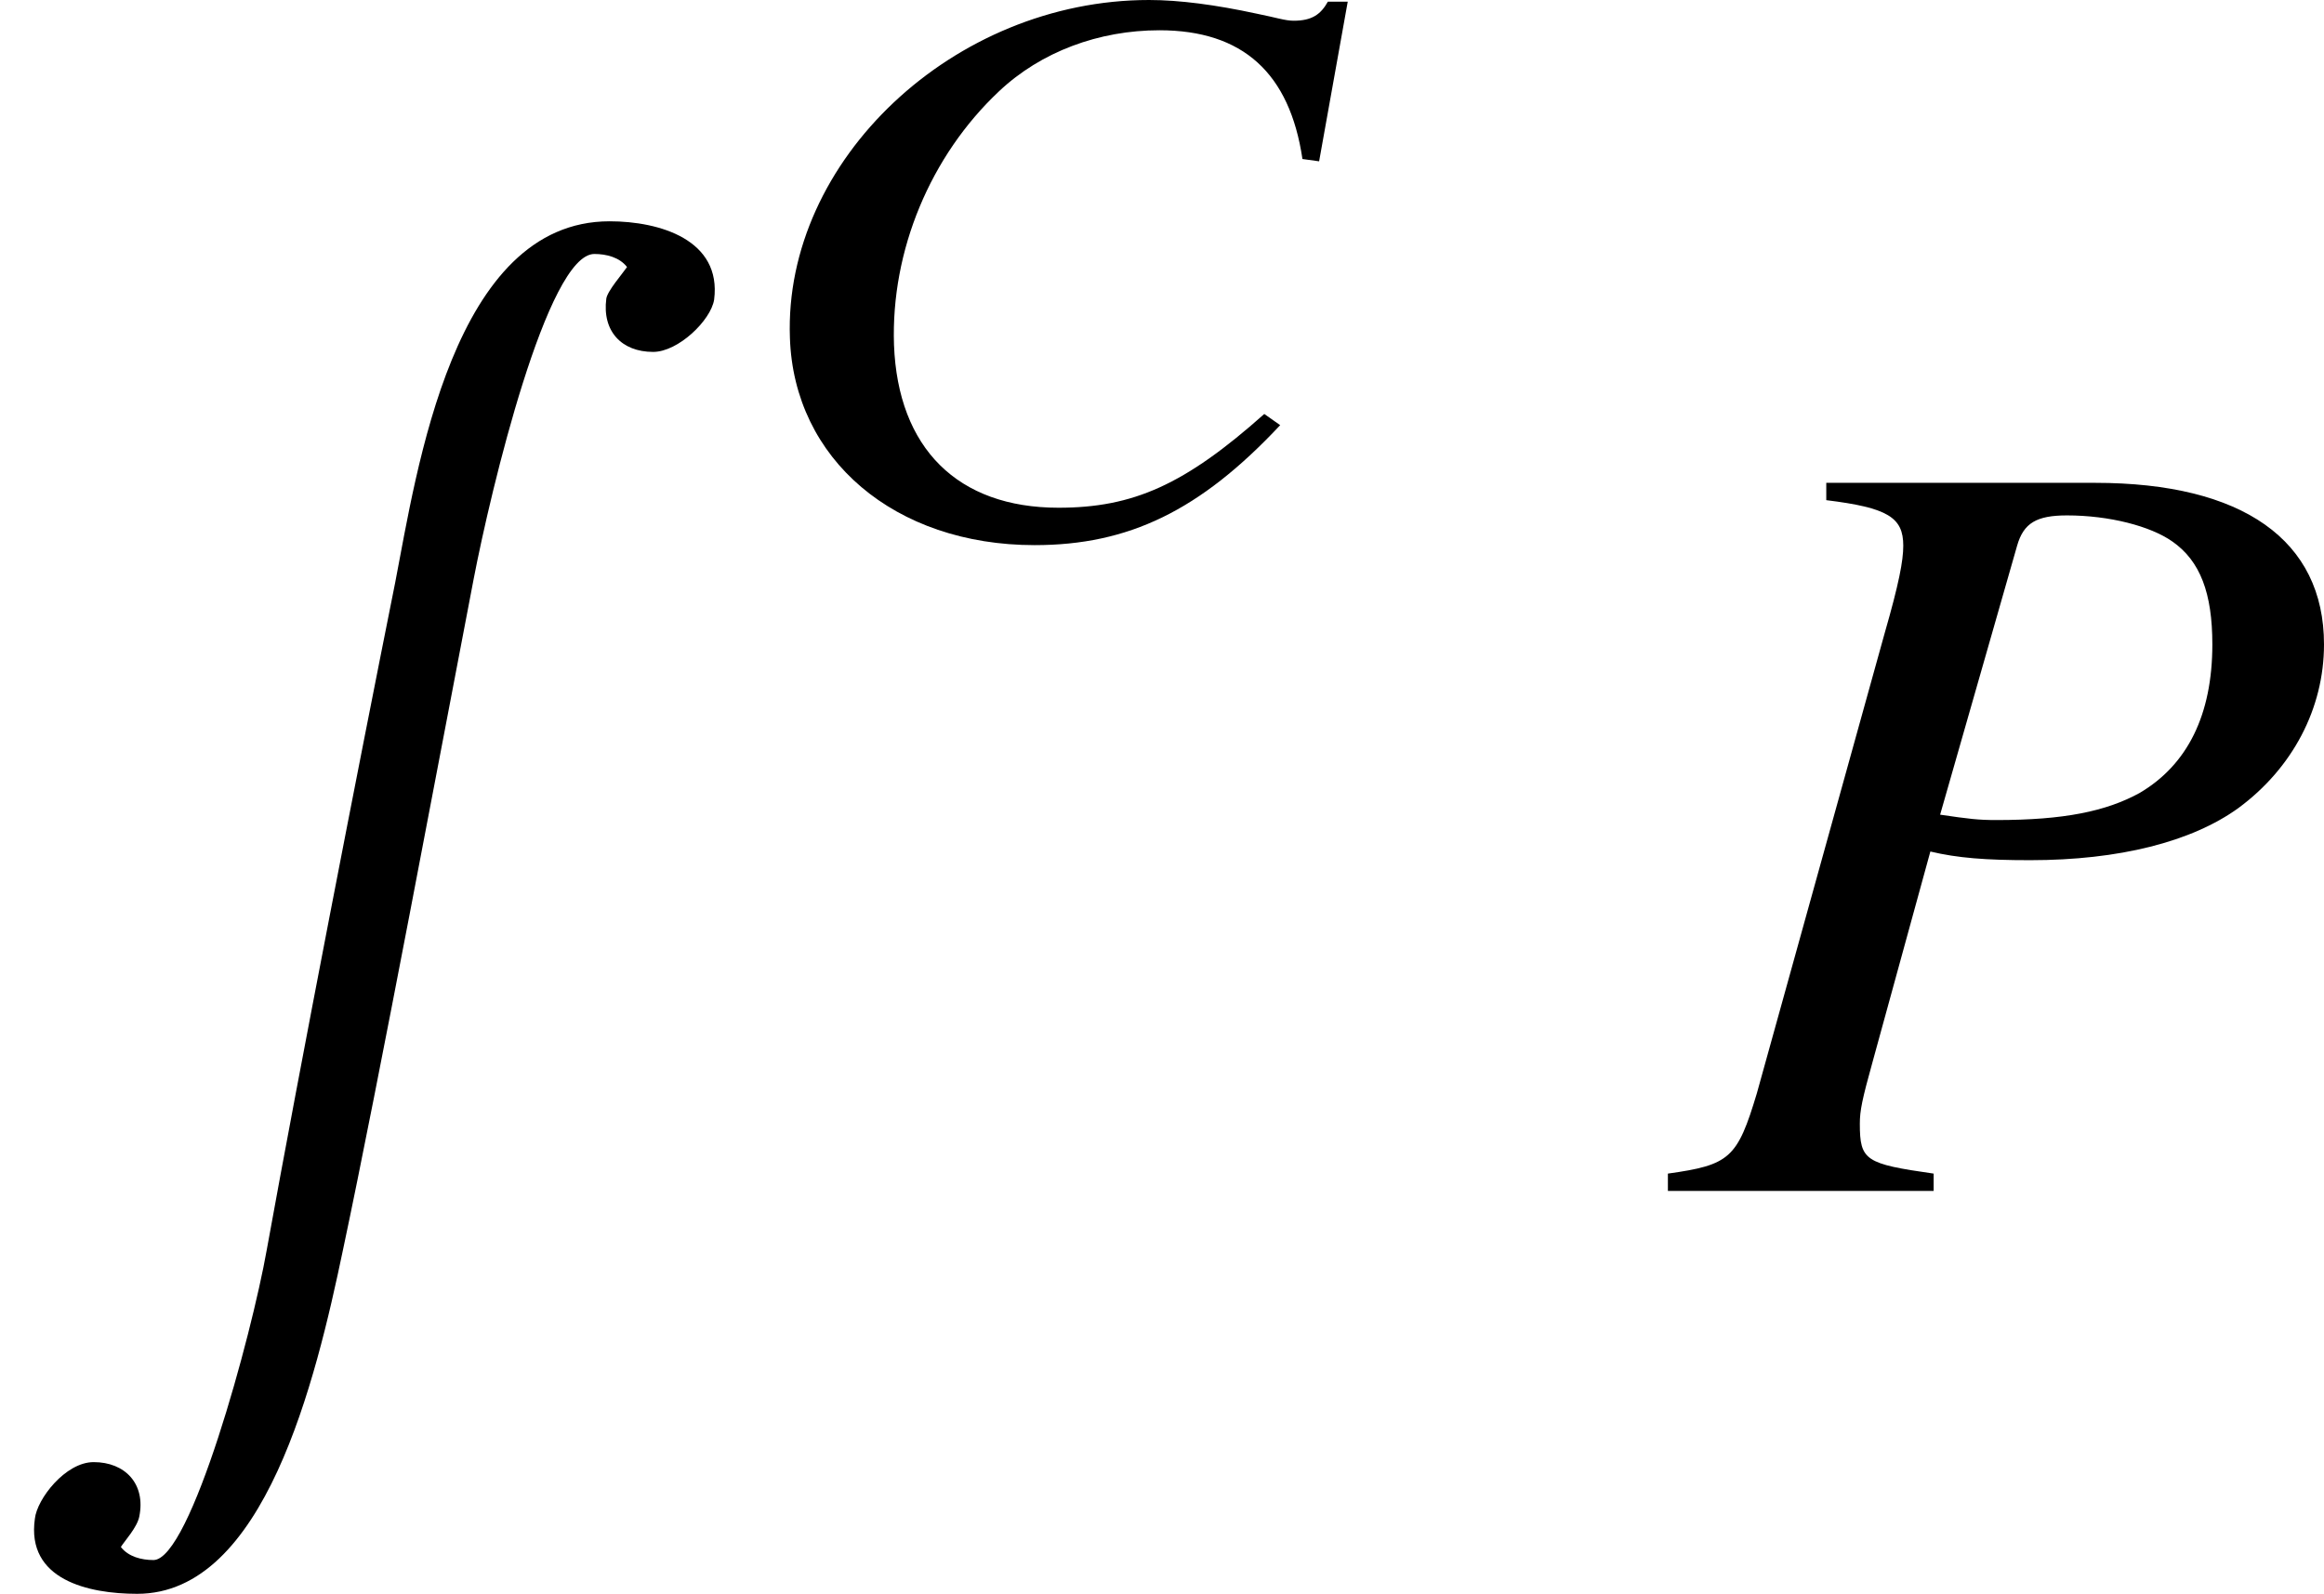<?xml version='1.0' encoding='UTF-8'?>
<!-- This file was generated by dvisvgm 2.1.3 -->
<svg height='14.534pt' version='1.1' viewBox='76.712 52.849 21.189 14.534' width='21.189pt' xmlns='http://www.w3.org/2000/svg' xmlns:xlink='http://www.w3.org/1999/xlink'>
<defs>
<path d='M1.444 -6.299C2.007 -6.23 2.146 -6.141 2.146 -5.884C2.146 -5.745 2.106 -5.537 1.978 -5.092L0.811 -0.89C0.633 -0.297 0.564 -0.237 0 -0.158V0H2.423V-0.158C1.8 -0.247 1.75 -0.277 1.75 -0.613C1.75 -0.732 1.77 -0.831 1.869 -1.187L2.393 -3.095C2.64 -3.036 2.897 -3.016 3.303 -3.016C4.114 -3.016 4.776 -3.184 5.201 -3.491C5.696 -3.856 5.982 -4.4 5.982 -4.984C5.982 -5.933 5.241 -6.457 3.896 -6.457H1.444V-6.299ZM3.184 -5.884C3.243 -6.091 3.362 -6.16 3.639 -6.16C4.025 -6.16 4.4 -6.062 4.598 -5.923C4.855 -5.745 4.964 -5.448 4.964 -4.984C4.964 -4.341 4.737 -3.886 4.301 -3.629C3.995 -3.461 3.609 -3.382 2.996 -3.382C2.828 -3.382 2.749 -3.392 2.482 -3.431L3.184 -5.884Z' id='g9-80'/>
<path d='M6.511 0.715C6.581 0.169 6.015 0 5.558 0C4.129 0 3.801 2.273 3.603 3.295C3.265 4.983 2.739 7.682 2.432 9.38C2.293 10.164 1.737 12.208 1.399 12.208C1.29 12.208 1.171 12.178 1.102 12.089C1.131 12.04 1.251 11.911 1.27 11.811C1.33 11.514 1.141 11.315 0.854 11.315C0.596 11.315 0.337 11.652 0.318 11.831C0.238 12.387 0.804 12.516 1.251 12.516C2.412 12.516 2.878 10.571 3.127 9.38C3.454 7.841 4.02 4.814 4.318 3.265C4.476 2.442 4.992 0.298 5.419 0.298C5.528 0.298 5.648 0.328 5.717 0.417C5.677 0.476 5.538 0.635 5.528 0.705C5.489 1.002 5.667 1.191 5.955 1.191C6.184 1.191 6.481 0.903 6.511 0.715Z' id='g1-175'/>
<path d='M4.963 -0.949L4.818 -1.051C4.094 -0.406 3.623 -0.196 2.942 -0.196C2.022 -0.196 1.478 -0.739 1.442 -1.681C1.413 -2.543 1.775 -3.405 2.398 -3.992C2.782 -4.355 3.311 -4.55 3.862 -4.55C4.623 -4.55 5.05 -4.159 5.166 -3.376L5.318 -3.355L5.579 -4.811H5.398C5.333 -4.695 5.253 -4.637 5.086 -4.637C5.007 -4.637 4.927 -4.666 4.746 -4.702C4.376 -4.782 4.043 -4.826 3.768 -4.826C1.985 -4.826 0.435 -3.362 0.493 -1.746C0.529 -0.638 1.449 0.145 2.724 0.145C3.579 0.145 4.231 -0.167 4.963 -0.949Z' id='g5-67'/>
</defs>
<g id='page1'>
<use x='76.712' xlink:href='#g1-175' y='54.867'/>
<use x='83.421' xlink:href='#g5-67' y='57.675'/>
<use x='91.919' xlink:href='#g9-80' y='63.709'/>
</g>
</svg>